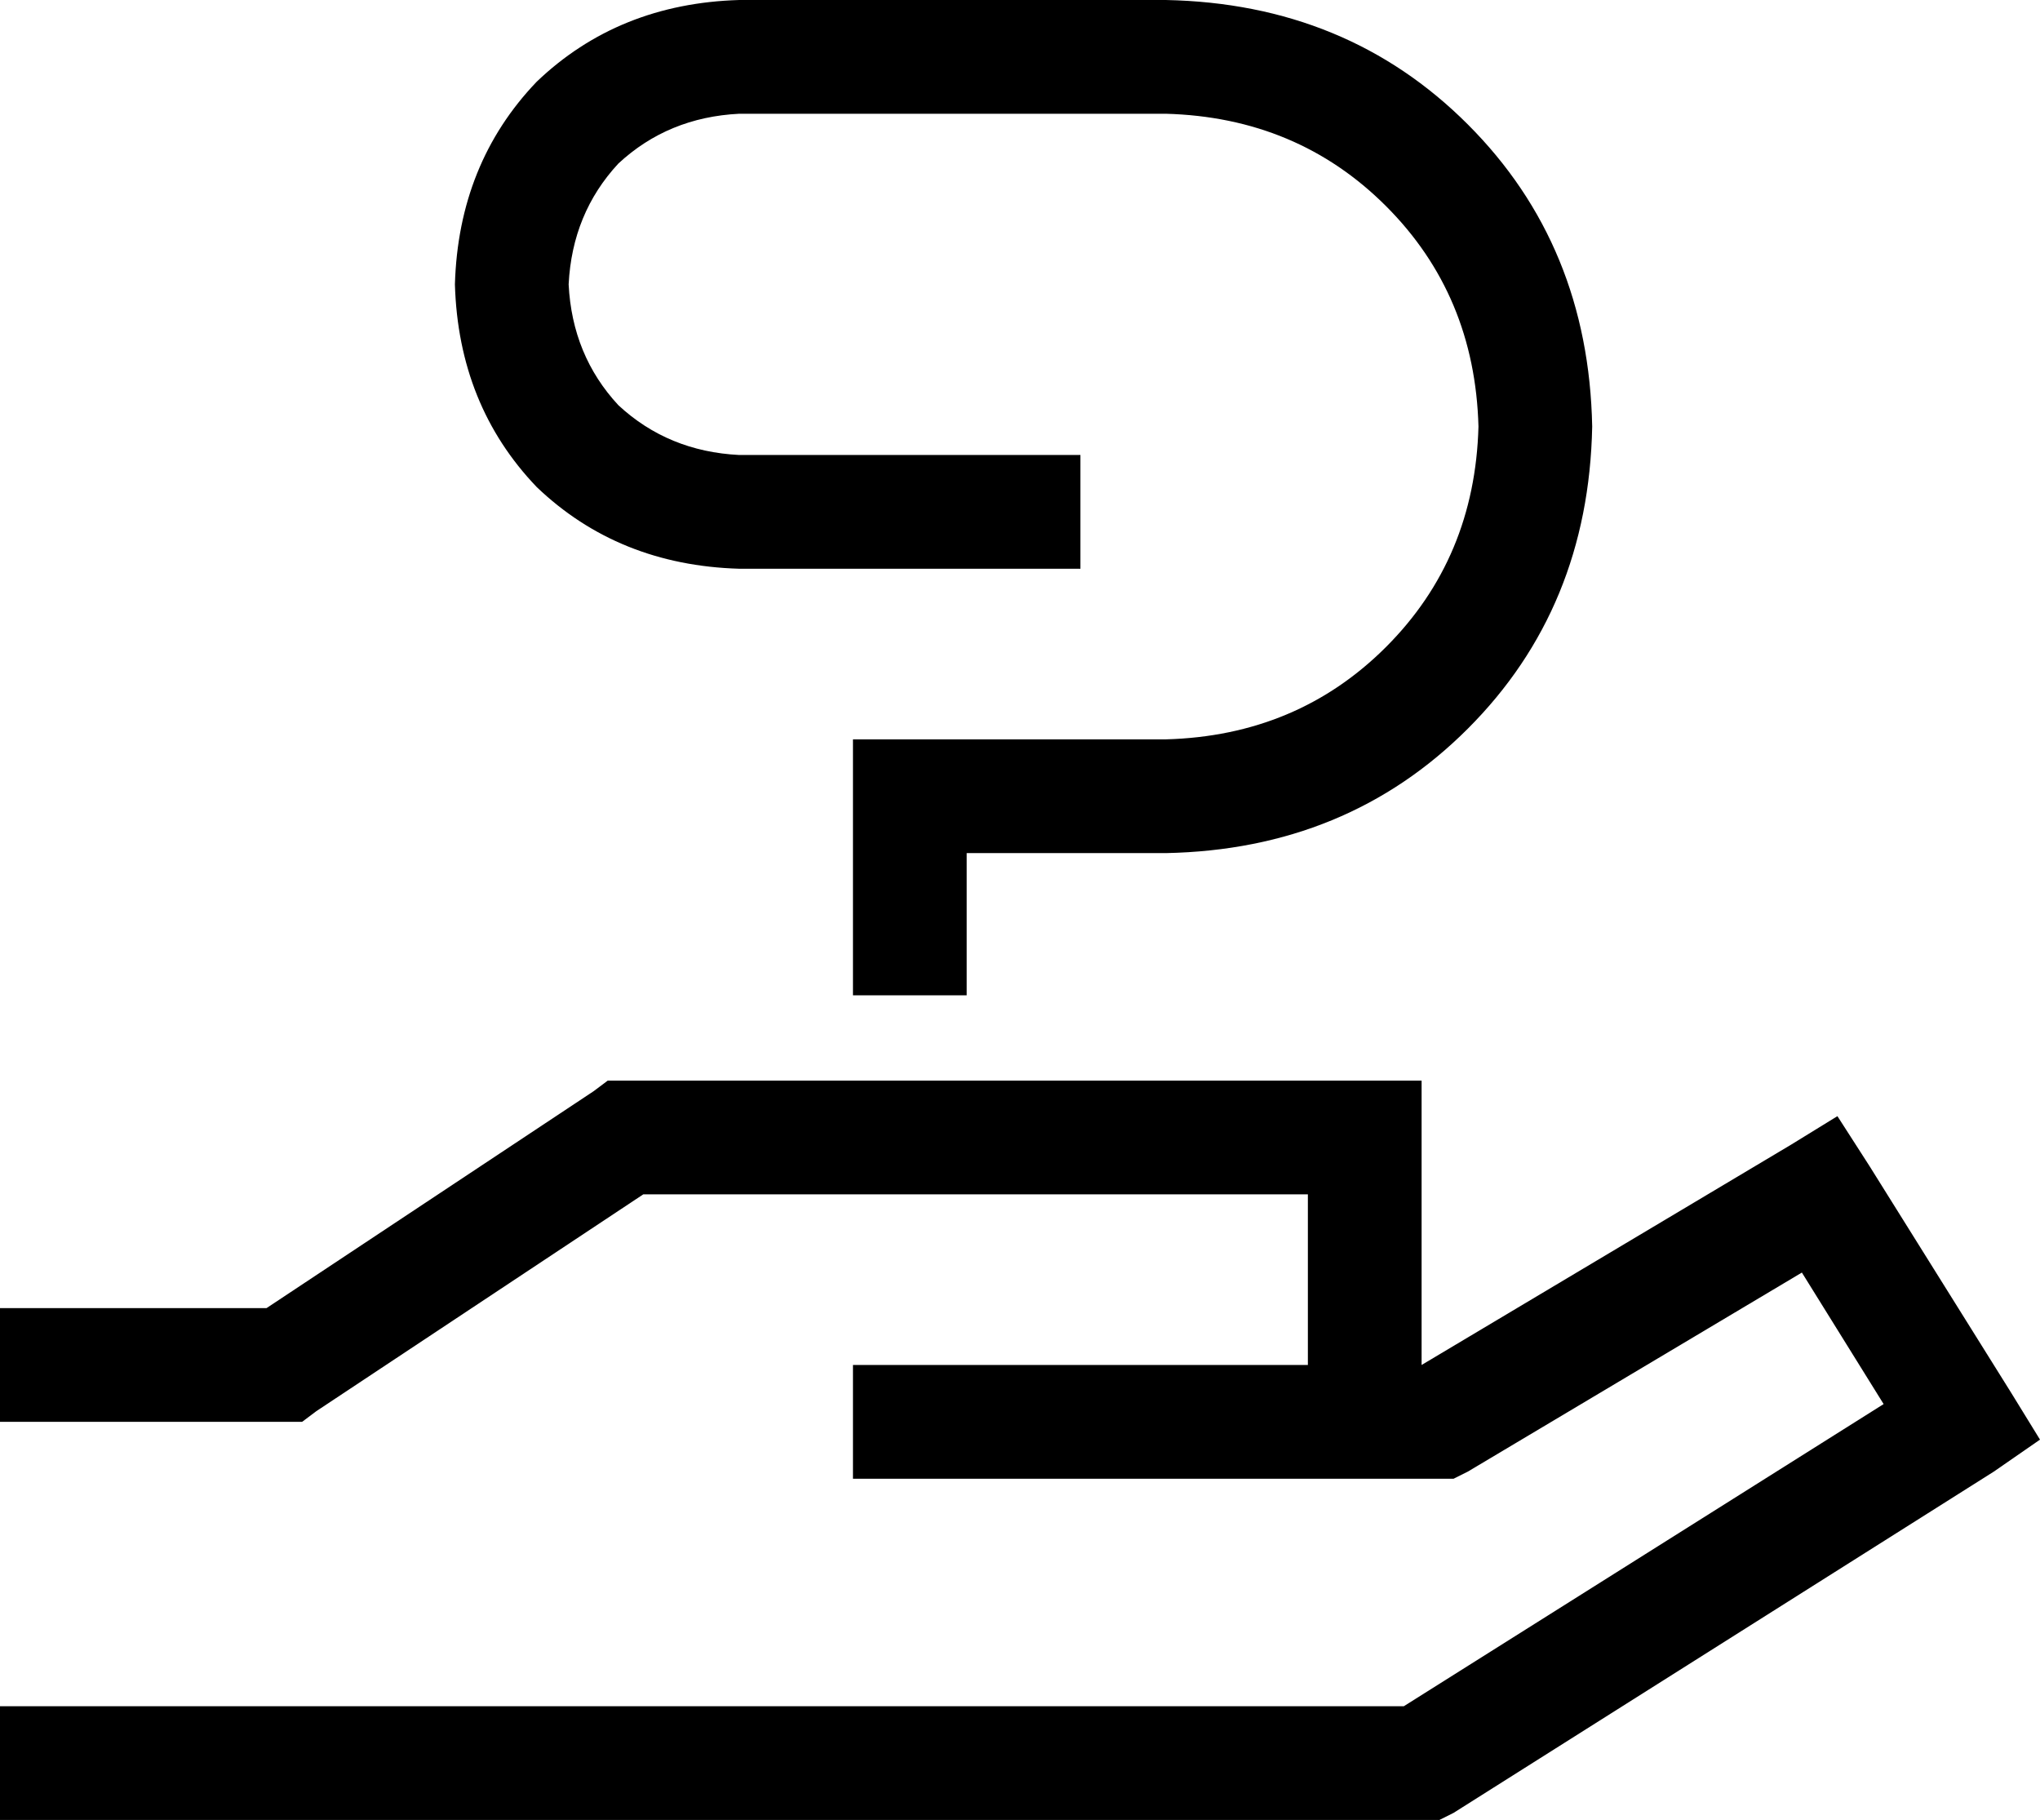 <svg viewBox="0 0 574 512">
  <path
    d="M 160 80 Q 161 100 174 114 L 174 114 Q 188 127 208 128 L 288 128 L 304 128 L 304 160 L 288 160 L 208 160 Q 174 159 151 137 Q 129 114 128 80 Q 129 46 151 23 Q 174 1 208 0 L 328 0 Q 379 1 413 35 Q 447 69 448 120 Q 447 171 413 205 Q 379 239 328 240 L 272 240 L 272 264 L 272 280 L 240 280 L 240 264 L 240 224 L 240 208 L 256 208 L 328 208 Q 365 207 390 182 Q 415 157 416 120 Q 415 83 390 58 Q 365 33 328 32 L 208 32 Q 188 33 174 46 Q 161 60 160 80 L 160 80 Z M 171 304 L 176 304 L 384 304 L 400 304 L 400 320 L 400 384 L 400 384 L 504 322 L 517 314 L 526 328 L 566 392 L 574 405 L 561 414 L 409 510 L 405 512 L 400 512 L 16 512 L 0 512 L 0 480 L 16 480 L 395 480 L 530 395 L 507 358 L 413 414 L 409 416 L 405 416 L 400 416 L 384 416 L 320 416 L 304 416 L 256 416 L 240 416 L 240 384 L 256 384 L 304 384 L 320 384 L 368 384 L 368 336 L 181 336 L 89 397 L 85 400 L 80 400 L 16 400 L 0 400 L 0 368 L 16 368 L 75 368 L 167 307 L 171 304 L 171 304 Z"
  />
</svg>